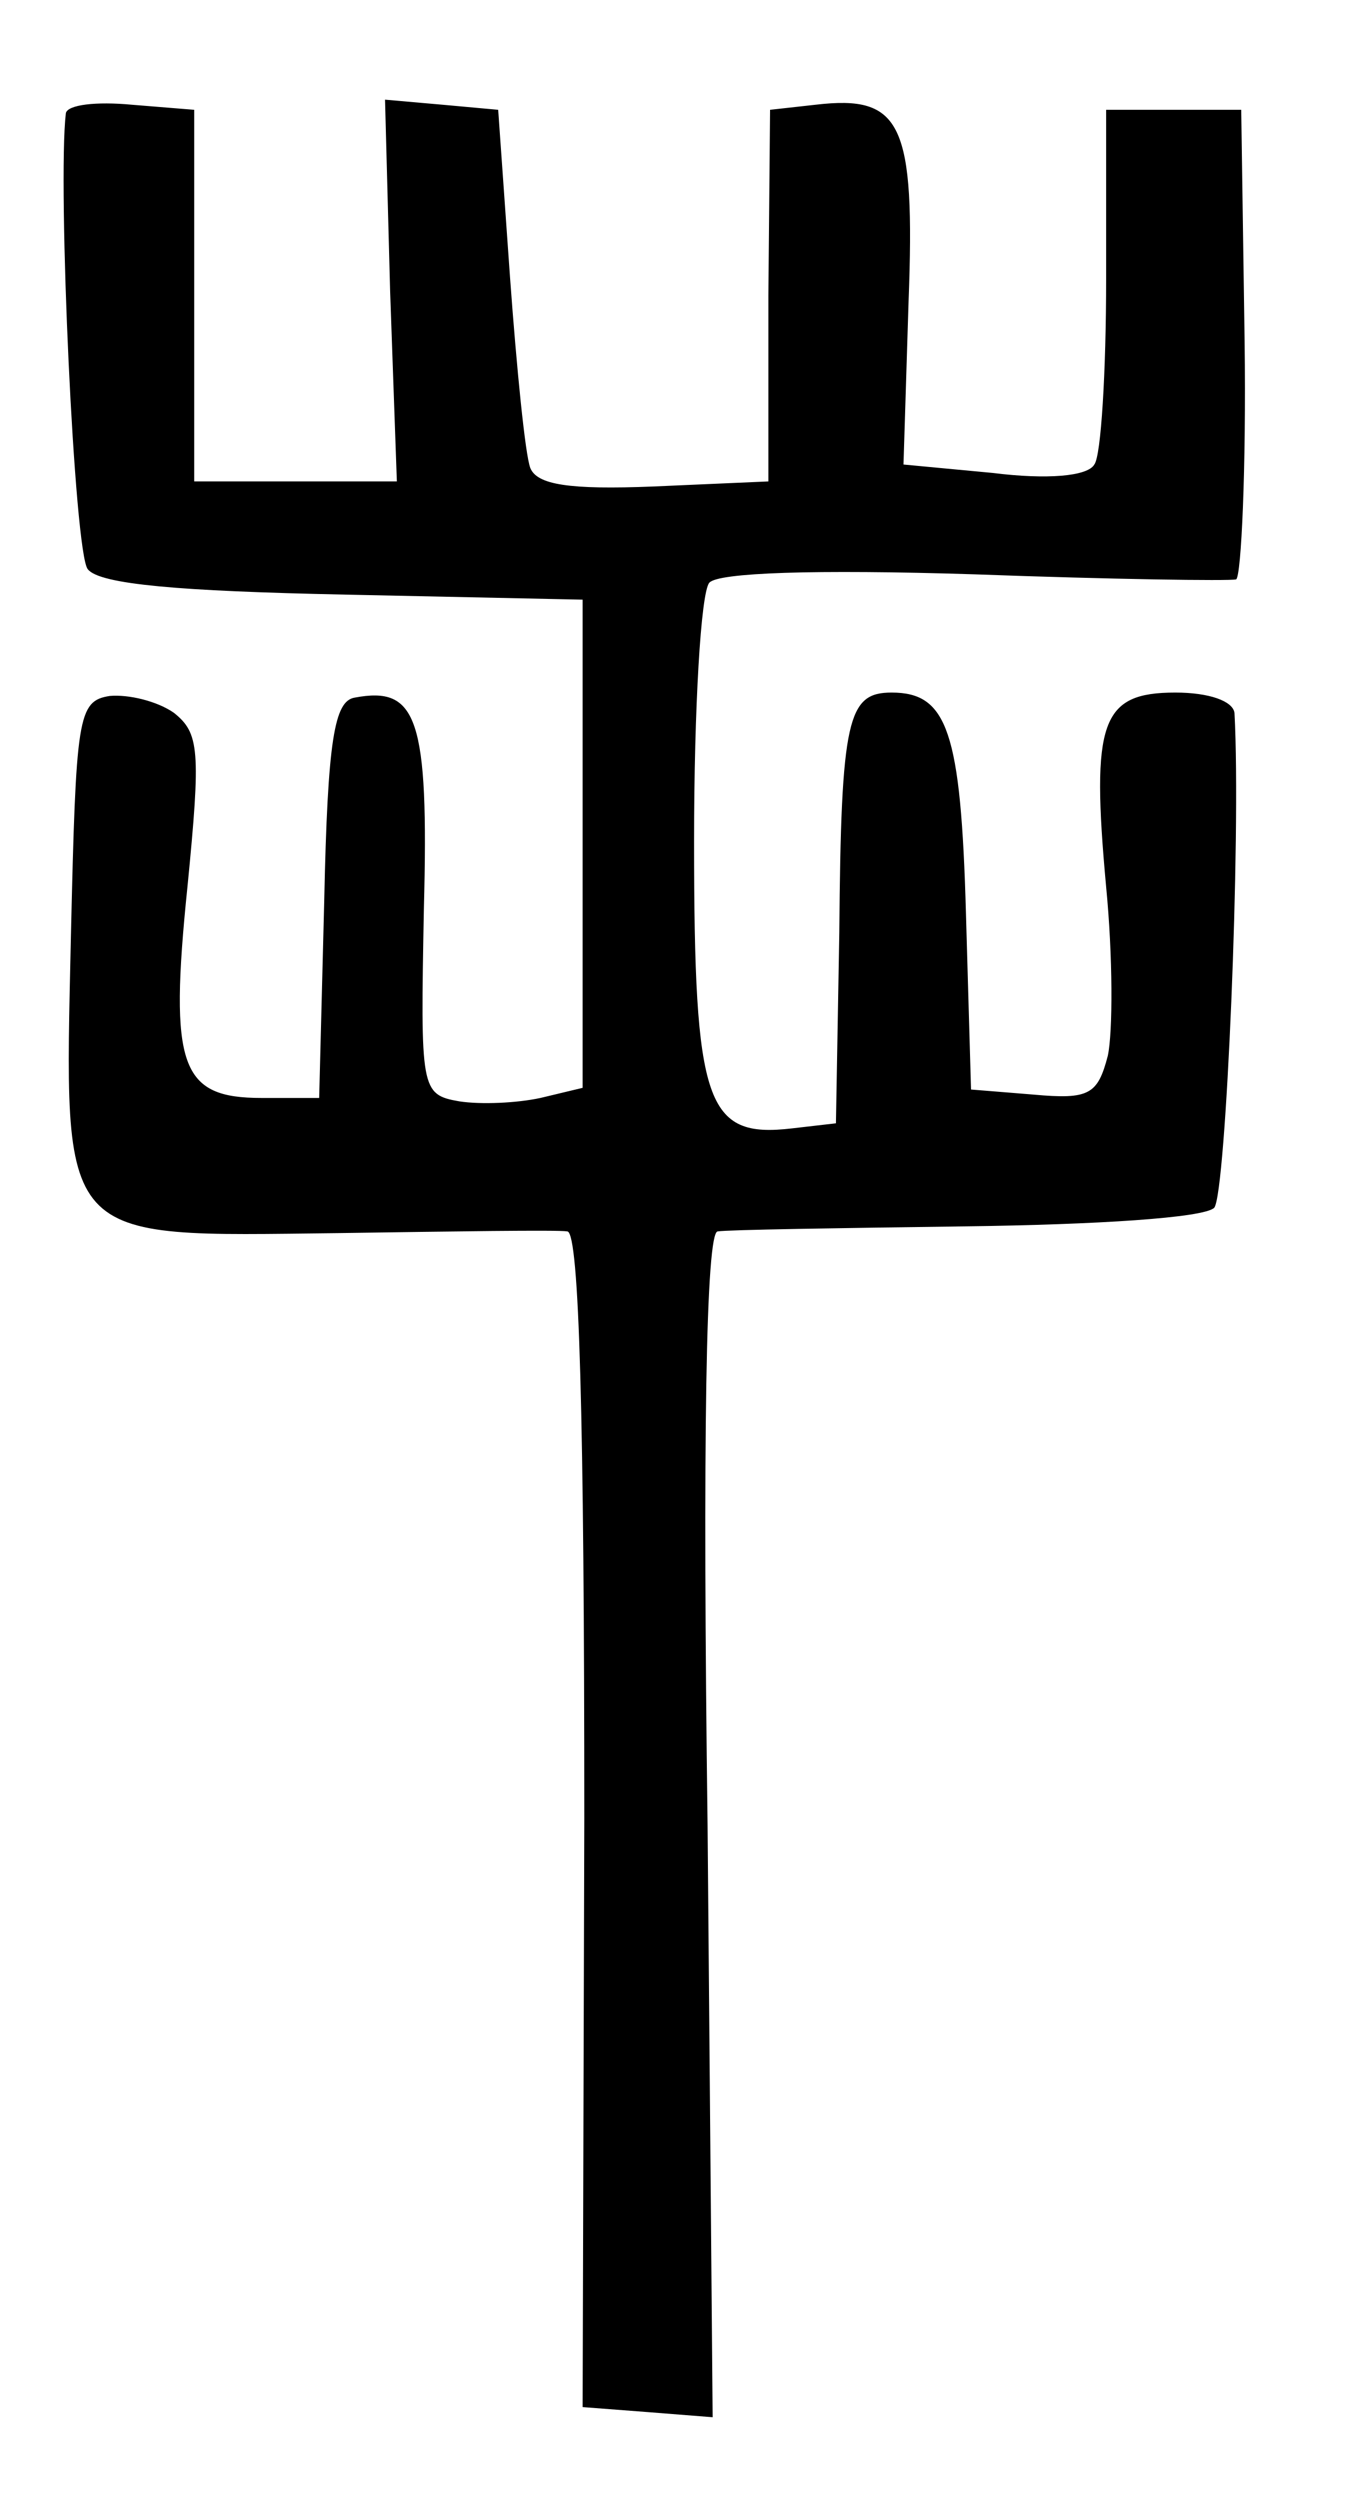 <?xml version="1.0" standalone="no"?>
<!DOCTYPE svg PUBLIC "-//W3C//DTD SVG 20010904//EN"
 "http://www.w3.org/TR/2001/REC-SVG-20010904/DTD/svg10.dtd">
<svg version="1.0" xmlns="http://www.w3.org/2000/svg"
 width="80pt" height="148pt" viewBox="0 0 80 148"
 preserveAspectRatio="xMidYMid meet">
<g transform="translate(0,148) scale(0.1,-0.1)"
fill="#000000" stroke="none">
<path d="M39 1413 c-5 -42 5 -261 13 -270 7 -9 55 -13 152 -15 l141 -3 0 -145
0 -144 -25 -6 c-14 -3 -35 -4 -48 -2 -23 4 -23 7 -21 114 3 113 -4 132 -41
125 -12 -2 -16 -25 -18 -120 l-3 -117 -34 0 c-48 0 -55 18 -44 125 8 81 7 91
-8 103 -10 7 -27 11 -38 10 -19 -3 -20 -12 -23 -142 -4 -184 -9 -178 158 -176
69 1 130 2 136 1 7 -1 10 -110 10 -348 l-1 -348 39 -3 38 -3 -3 350 c-3 229
-1 352 6 352 6 1 72 2 147 3 77 1 141 5 147 11 7 8 16 220 12 293 -1 7 -15 12
-35 12 -44 0 -50 -17 -41 -115 4 -41 4 -86 1 -100 -6 -23 -11 -26 -44 -23
l-37 3 -3 104 c-3 108 -11 131 -44 131 -26 0 -30 -15 -31 -142 l-2 -113 -26
-3 c-51 -6 -58 14 -58 170 0 79 4 147 9 153 5 6 62 8 157 5 81 -3 151 -4 155
-3 3 2 6 65 5 141 l-2 137 -40 0 -40 0 0 -100 c0 -55 -3 -105 -7 -110 -4 -7
-28 -9 -60 -5 l-53 5 3 96 c4 106 -4 123 -55 117 l-27 -3 -1 -110 0 -110 -68
-3 c-50 -2 -69 1 -73 11 -3 8 -8 58 -12 113 l-7 99 -33 3 -34 3 3 -113 4 -113
-60 0 -60 0 0 110 0 110 -37 3 c-21 2 -38 0 -39 -5z"/>
</g>
</svg>

